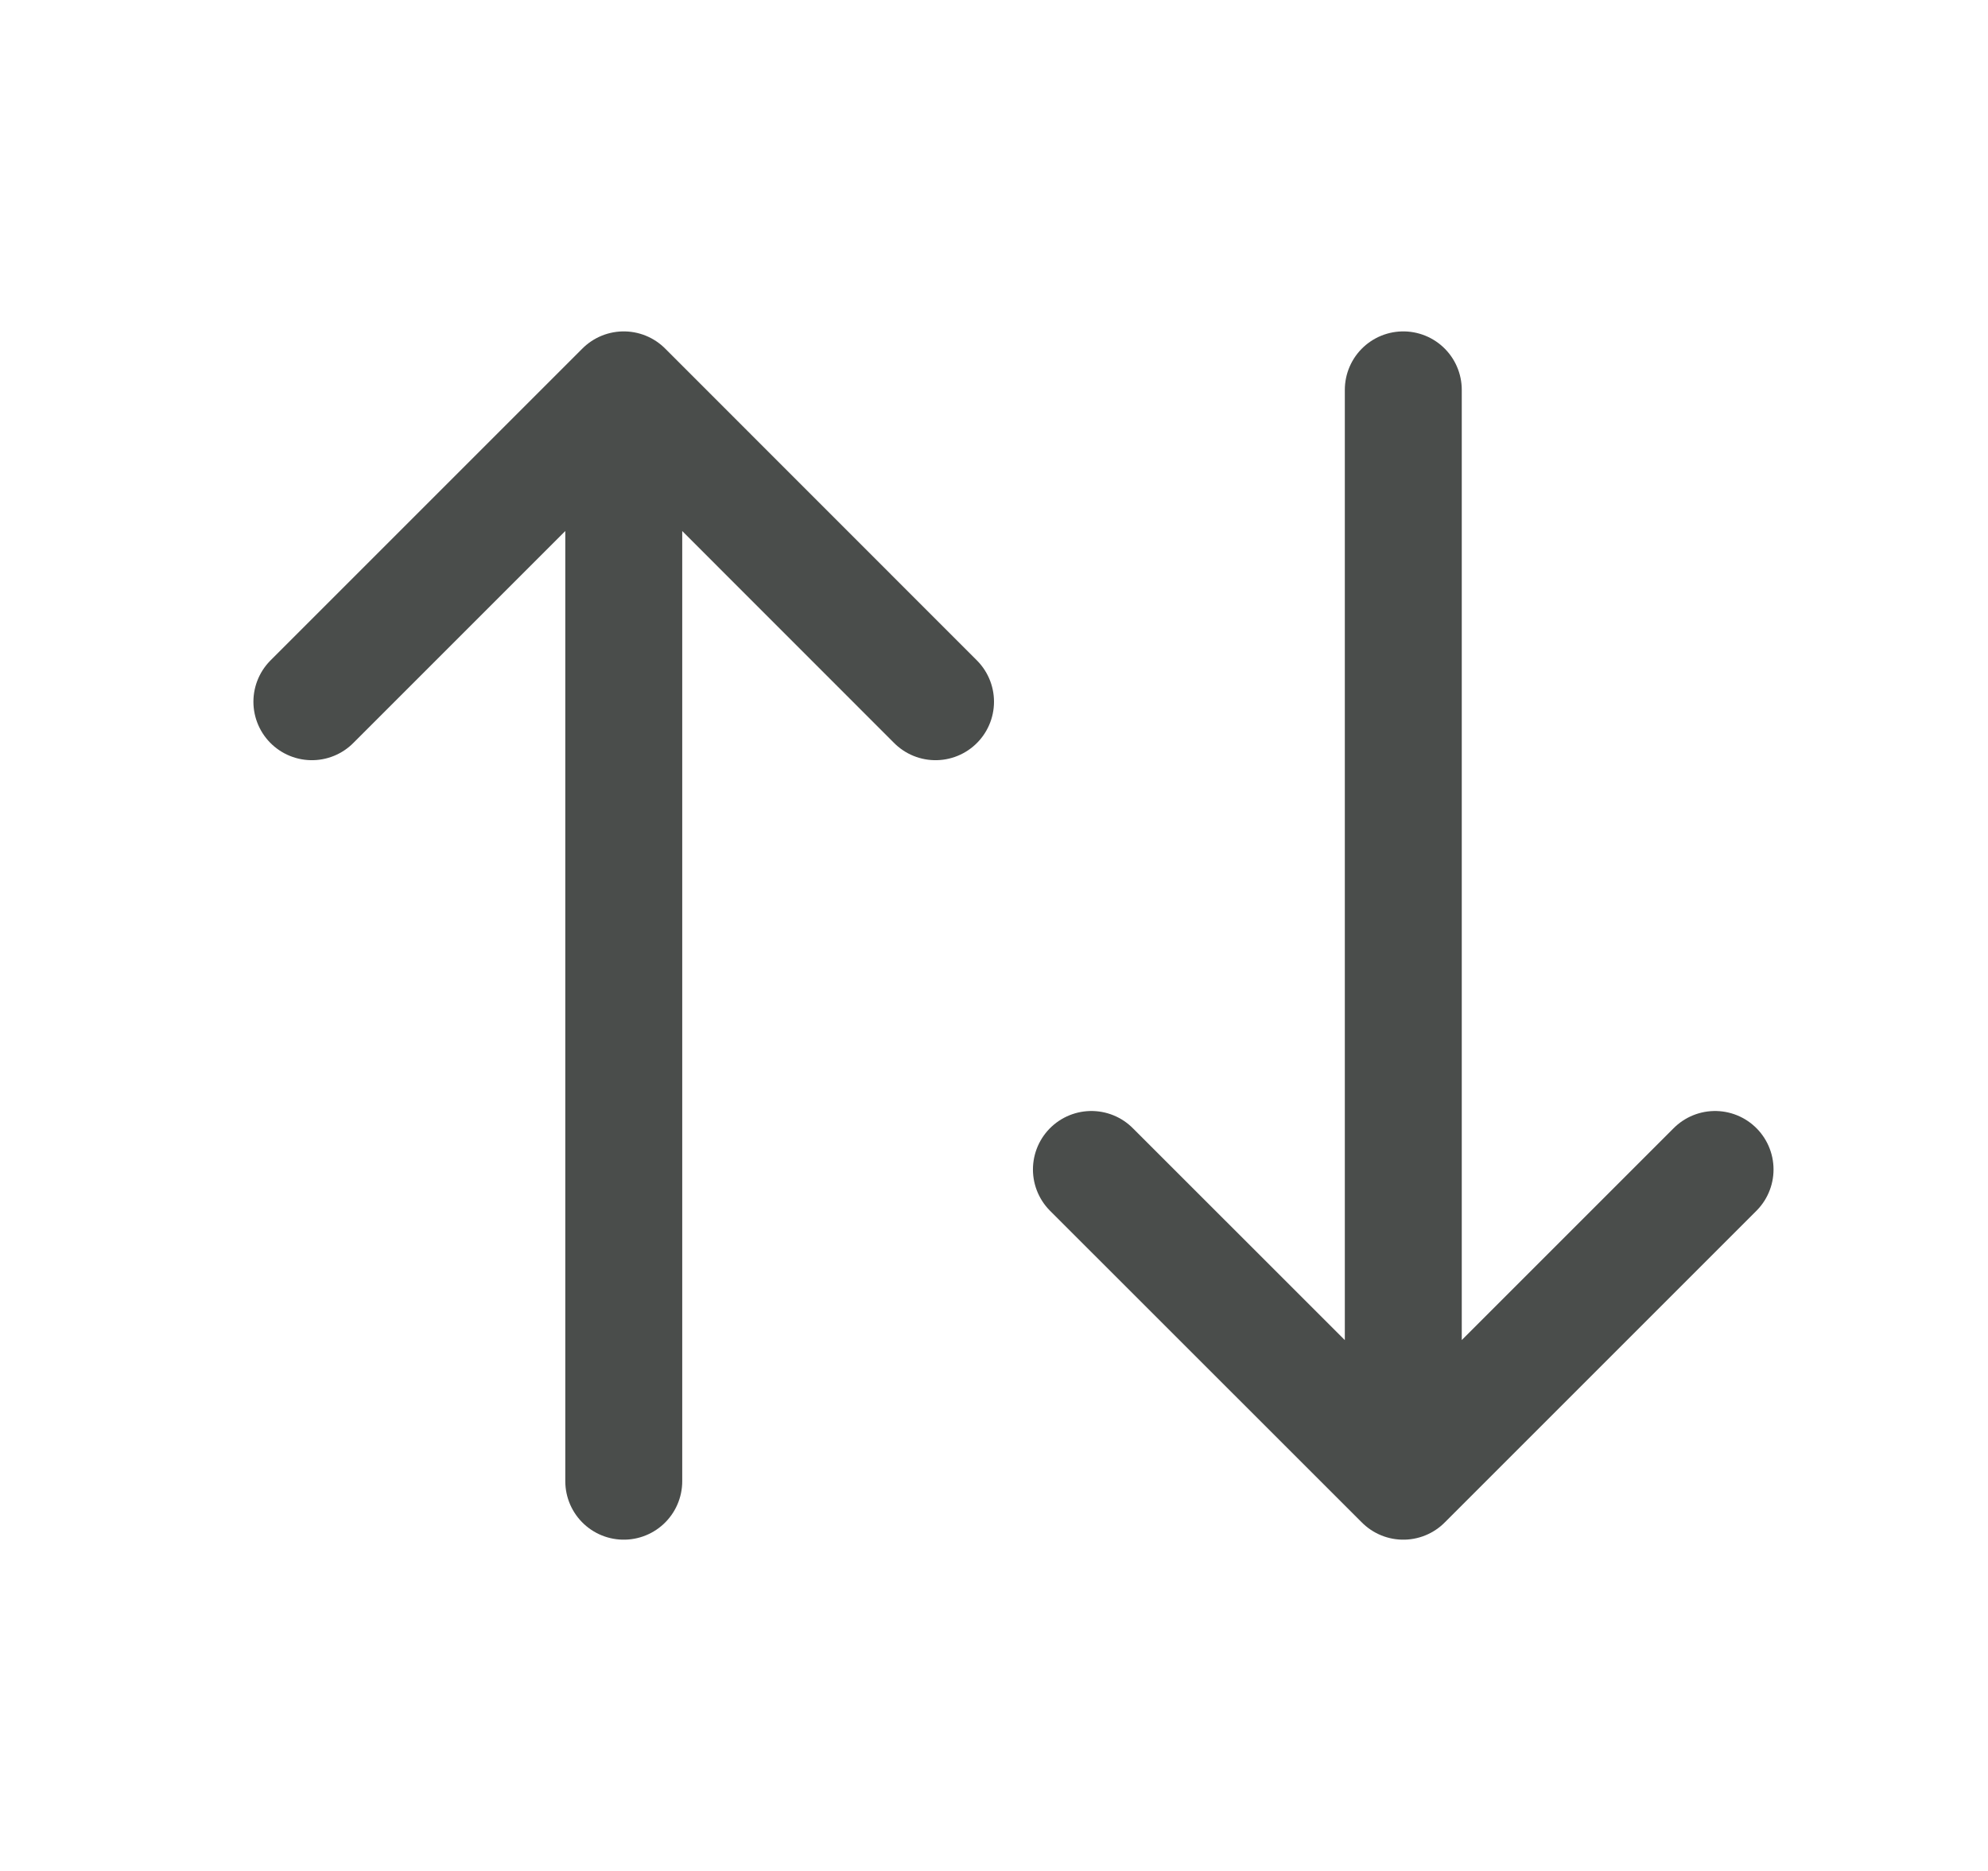 <svg width="17" height="16" viewBox="0 0 17 16" fill="none" xmlns="http://www.w3.org/2000/svg">
<path d="M2.667 6.001L5.334 3.334M5.334 3.334L8 6.001M5.334 3.334V12.667" stroke="#4A4D4B" stroke-linecap="round" stroke-linejoin="round"/>
<path d="M14.666 10.001L12 12.667M12 12.667L9.333 10.001M12 12.667V3.334" stroke="#4A4D4B" stroke-linecap="round" stroke-linejoin="round"/>
</svg>
